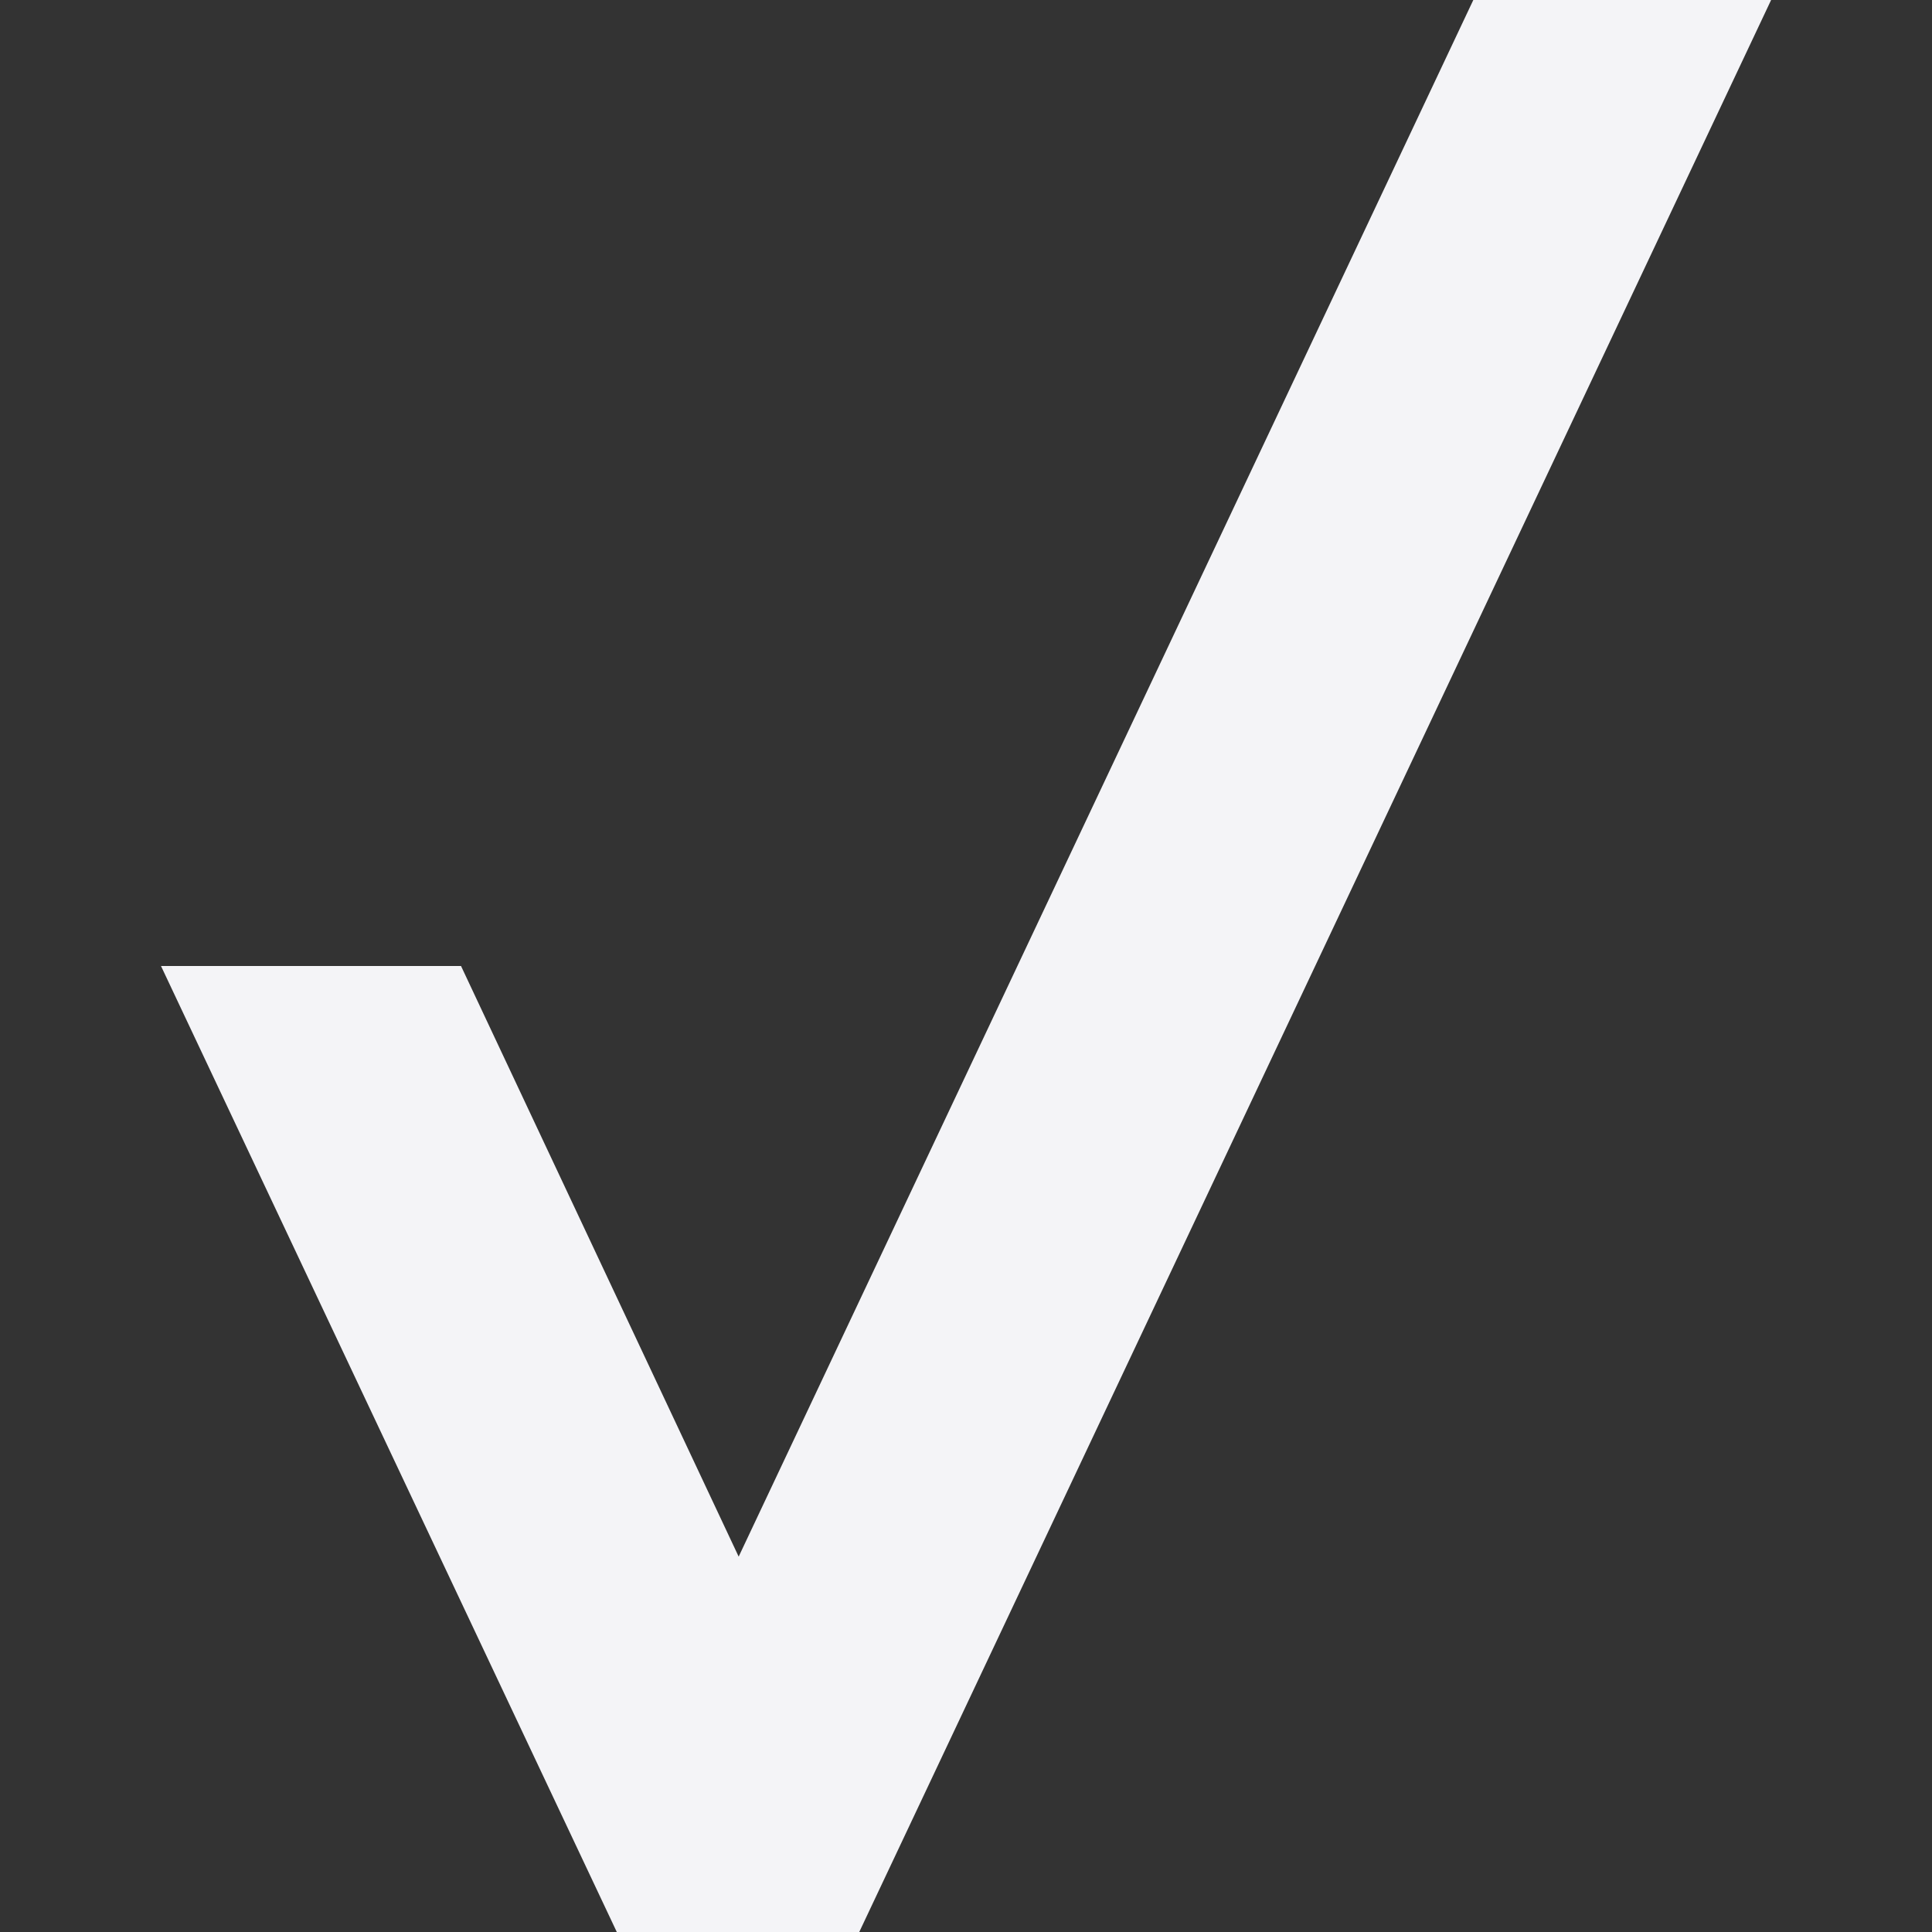 <svg fill="#f4f4f7" viewBox="0 0 24 24" xmlns="http://www.w3.org/2000/svg">
    <rect x="0" y="0" width="24" height="24" fill="#333333" stroke="none"/>
    <path d="M18.302 0H22v.003L10.674 24H7.662L2 12h3.727l3.449 7.337z"/>
</svg>
